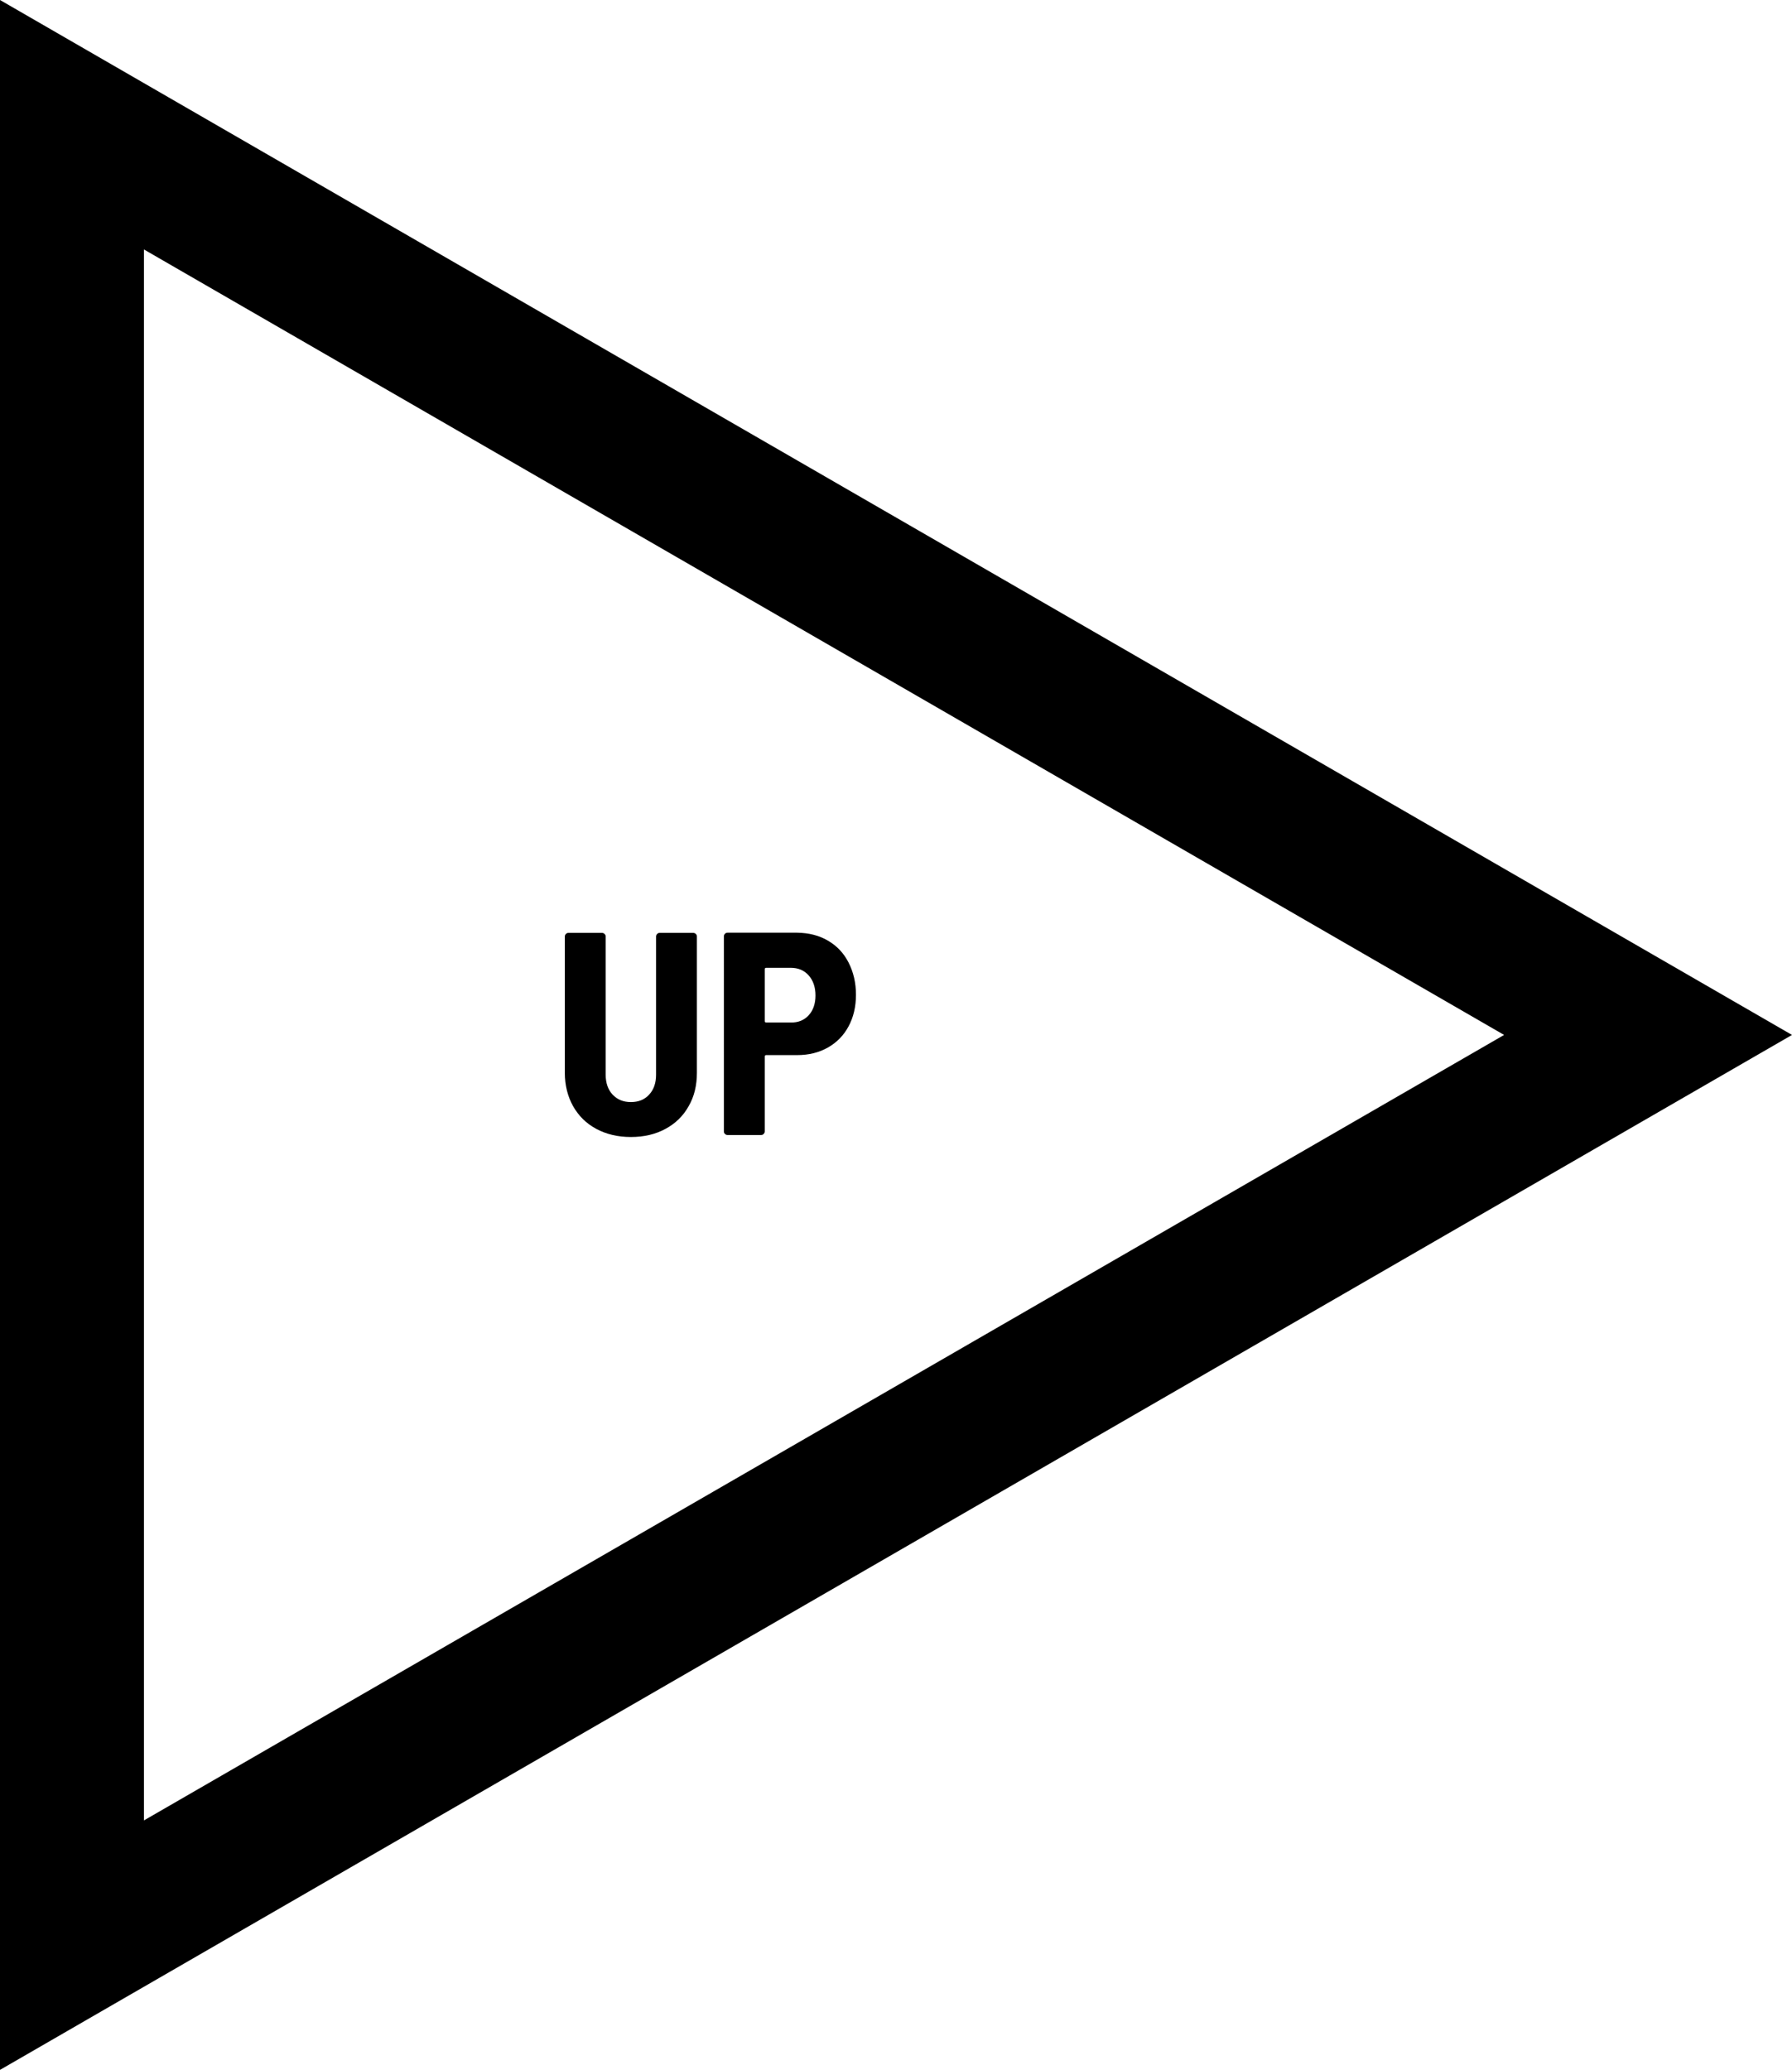 <svg version="1.1" id="_x31_" xmlns="http://www.w3.org/2000/svg" xmlns:xlink="http://www.w3.org/1999/xlink" x="0px" y="0px"
	 viewBox="0 0 99.59 115" style="enable-background:new 0 0 99.59 115;" xml:space="preserve">
<g id="letters">
	<path d="M33.14,62.72c-0.56-0.3-0.98-0.72-1.29-1.26c-0.3-0.54-0.46-1.16-0.46-1.86v-7.57c0-0.05,0.02-0.1,0.06-0.14
		c0.04-0.04,0.08-0.06,0.14-0.06h1.87c0.05,0,0.1,0.02,0.14,0.06c0.04,0.04,0.06,0.08,0.06,0.14v7.68c0,0.46,0.13,0.83,0.38,1.1
		c0.26,0.28,0.6,0.42,1.02,0.42c0.43,0,0.77-0.14,1.02-0.42c0.26-0.28,0.38-0.65,0.38-1.1v-7.68c0-0.05,0.02-0.1,0.06-0.14
		c0.04-0.04,0.08-0.06,0.14-0.06h1.87c0.05,0,0.1,0.02,0.14,0.06c0.04,0.04,0.06,0.08,0.06,0.14v7.57c0,0.7-0.15,1.33-0.46,1.86
		c-0.3,0.54-0.73,0.96-1.29,1.26c-0.55,0.3-1.19,0.45-1.92,0.45C34.34,63.17,33.7,63.02,33.14,62.72z"/>
	<path d="M46.01,52.26c0.5,0.29,0.88,0.69,1.15,1.22s0.41,1.12,0.41,1.79c0,0.66-0.14,1.25-0.41,1.75c-0.27,0.51-0.66,0.9-1.15,1.18
		c-0.5,0.28-1.06,0.42-1.7,0.42h-1.73c-0.05,0-0.08,0.03-0.08,0.08v4.16c0,0.05-0.02,0.1-0.06,0.14c-0.04,0.04-0.08,0.06-0.14,0.06
		h-1.87c-0.05,0-0.1-0.02-0.14-0.06c-0.04-0.04-0.06-0.08-0.06-0.14V52.02c0-0.05,0.02-0.1,0.06-0.14c0.04-0.04,0.08-0.06,0.14-0.06
		h3.87C44.95,51.83,45.52,51.97,46.01,52.26z M44.94,56.41c0.25-0.27,0.38-0.64,0.38-1.1c0-0.47-0.13-0.84-0.38-1.12
		c-0.25-0.28-0.58-0.42-1-0.42h-1.36c-0.05,0-0.08,0.03-0.08,0.08v2.88c0,0.05,0.03,0.08,0.08,0.08h1.36
		C44.36,56.82,44.69,56.68,44.94,56.41z"/>
</g>
<g id="arrow">
	<path d="M8,13.86L83.59,57.5L8,101.14V13.86 M0,0v115l99.59-57.5L0,0L0,0z"/>
</g>
</svg>
